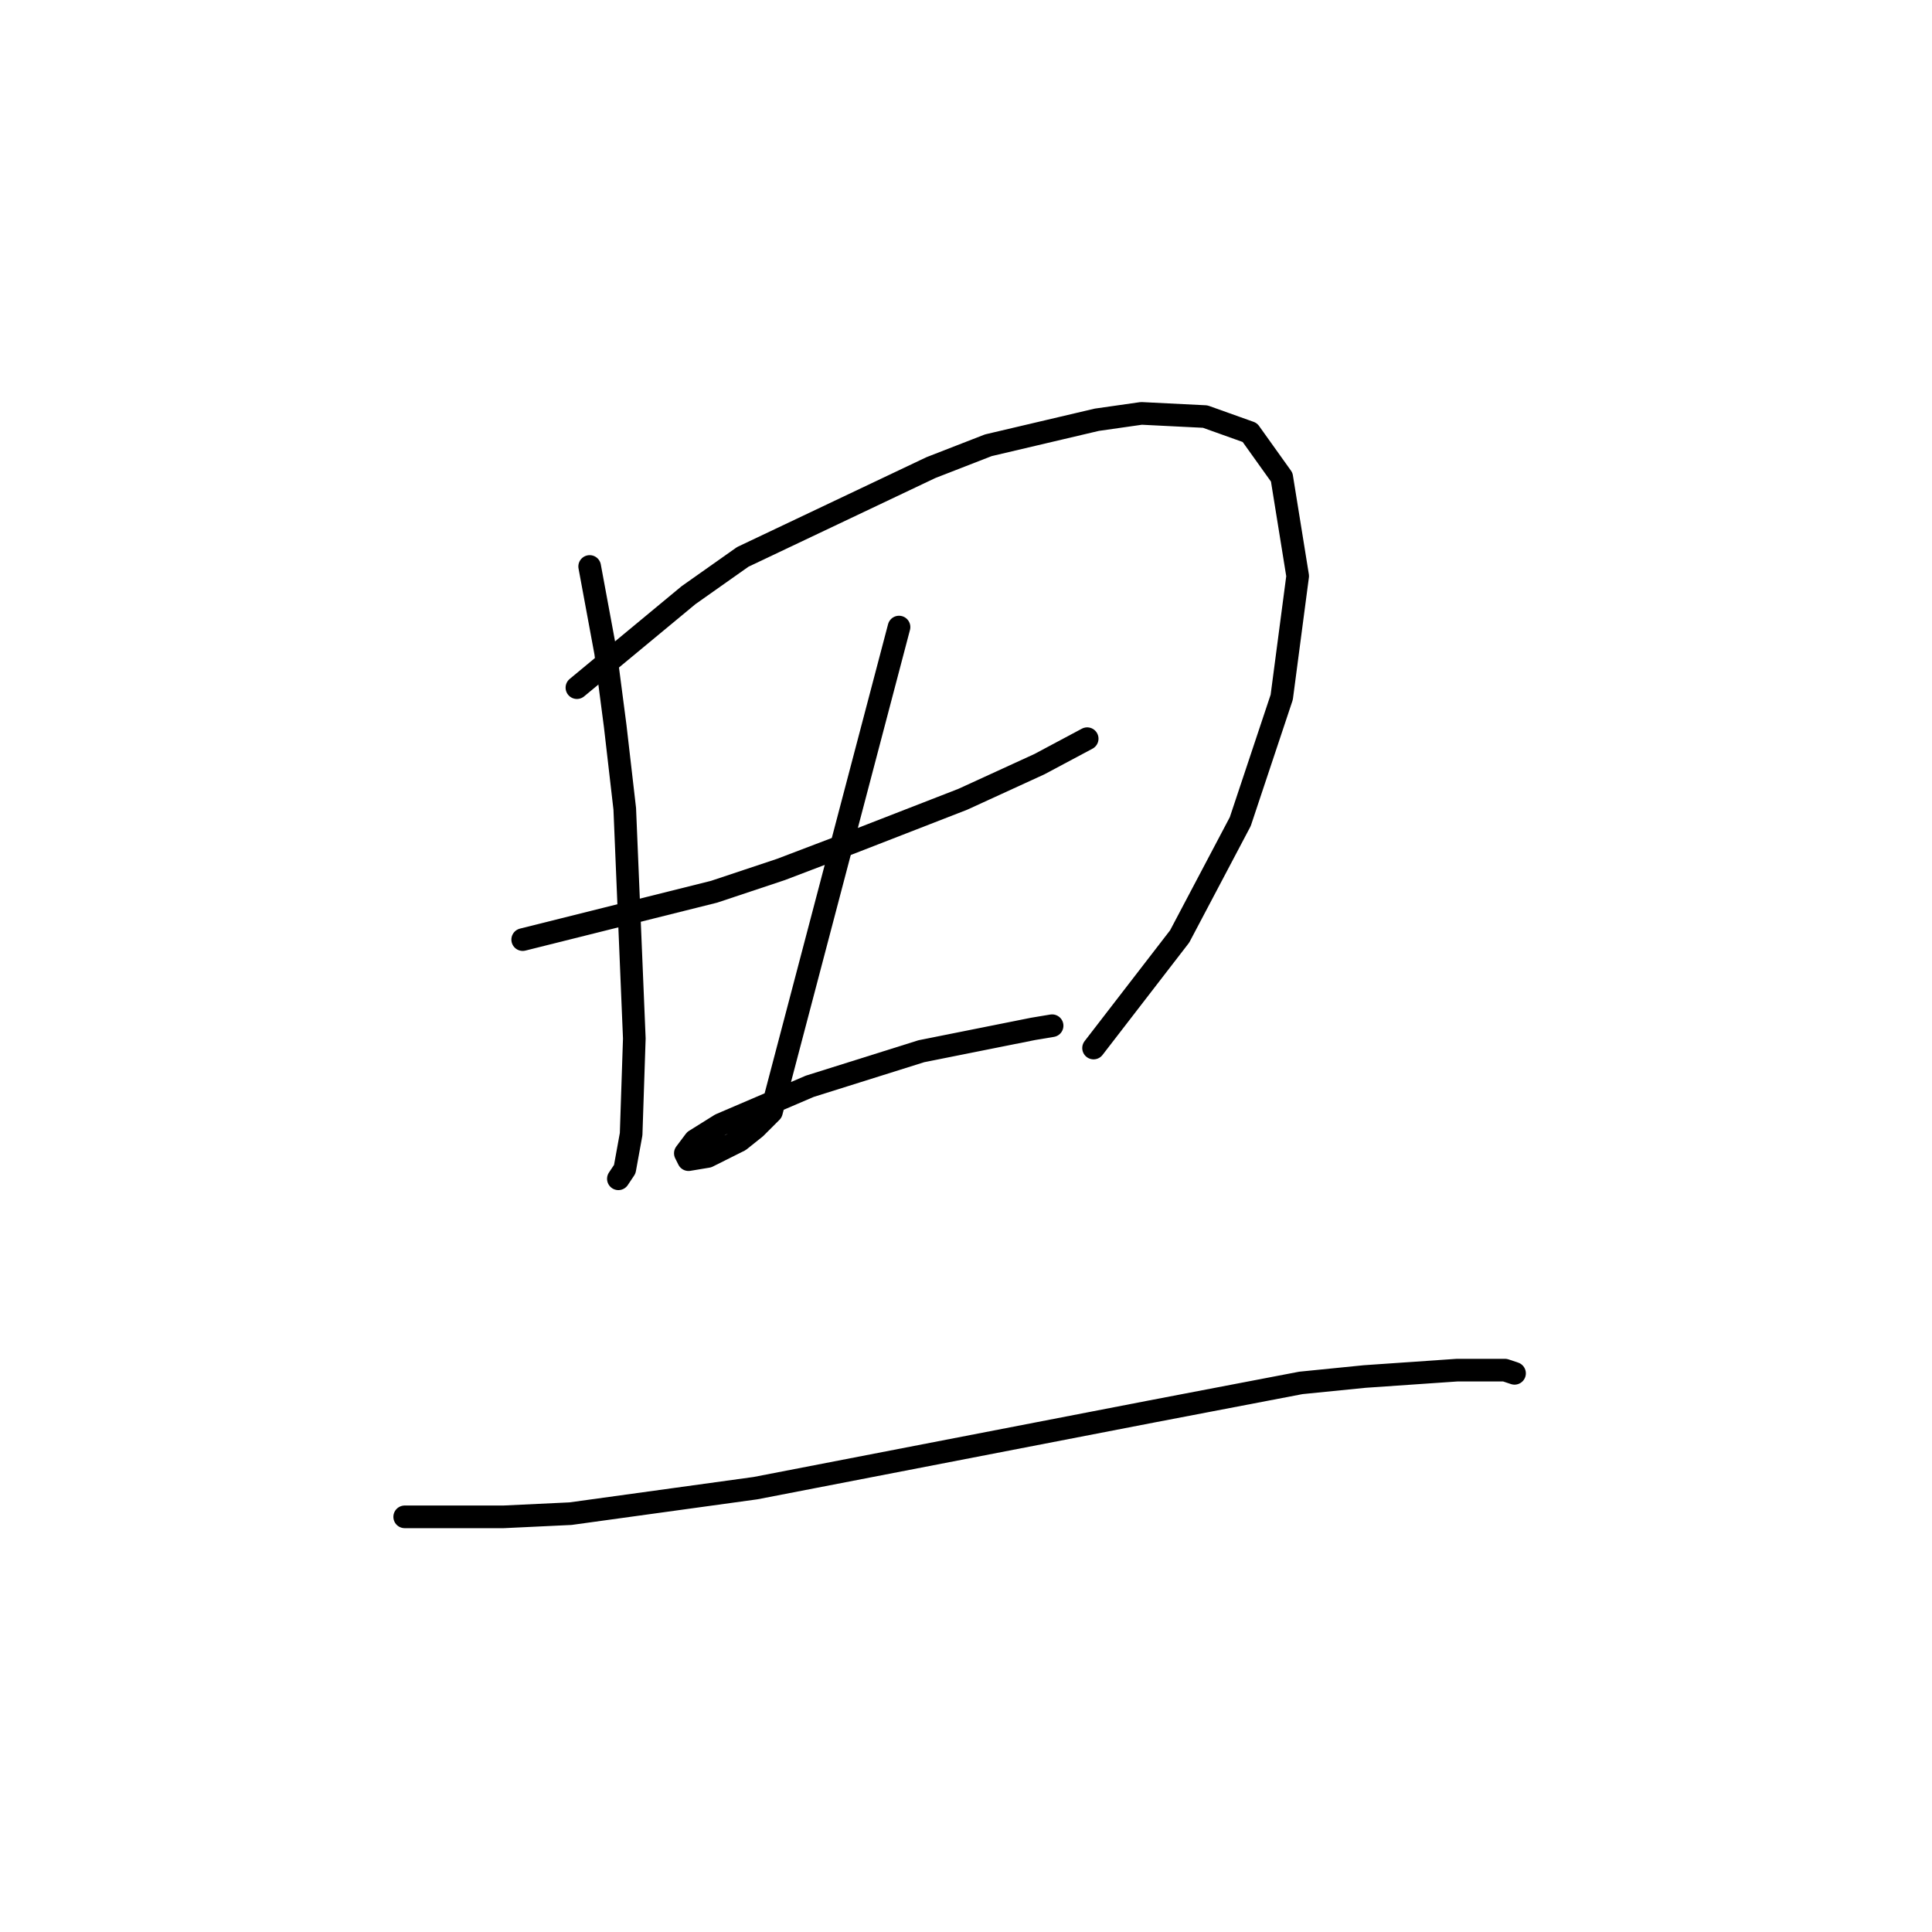 <?xml version="1.0" standalone="no"?>
    <svg width="256" height="256" xmlns="http://www.w3.org/2000/svg" version="1.1">
    <polyline stroke="black" stroke-width="3" stroke-linecap="round" fill="transparent" stroke-linejoin="round" points="78.134 75.06 80.247 86.469 81.515 96.189 82.783 107.176 84.05 137.602 83.628 150.28 82.783 154.928 81.938 156.196 81.938 156.196 " />
        <polyline stroke="black" stroke-width="3" stroke-linecap="round" fill="transparent" stroke-linejoin="round" points="76.444 91.118 91.234 78.863 98.418 73.792 123.351 61.96 130.957 59.001 145.325 55.621 151.242 54.776 159.693 55.198 165.609 57.311 169.835 63.227 171.948 76.327 169.835 92.386 164.342 108.867 156.312 124.08 144.903 138.87 144.903 138.87 " />
        <polyline stroke="black" stroke-width="3" stroke-linecap="round" fill="transparent" stroke-linejoin="round" points="69.26 124.502 86.163 120.276 94.615 118.163 103.489 115.205 112.364 111.825 127.577 105.908 137.719 101.26 144.058 97.879 144.058 97.879 " />
        <polyline stroke="black" stroke-width="3" stroke-linecap="round" fill="transparent" stroke-linejoin="round" points="119.125 83.089 102.222 147.322 100.109 149.435 97.996 151.125 93.77 153.238 91.234 153.661 90.812 152.815 92.08 151.125 95.46 149.012 107.293 143.941 122.083 139.293 136.874 136.335 139.409 135.912 139.409 135.912 " />
        <polyline stroke="black" stroke-width="3" stroke-linecap="round" fill="transparent" stroke-linejoin="round" points="53.624 200.99 66.724 200.99 75.599 200.568 100.109 197.187 152.509 187.045 172.371 183.242 180.822 182.396 193.077 181.551 199.416 181.551 200.684 181.974 200.684 181.974 " />
        </svg>